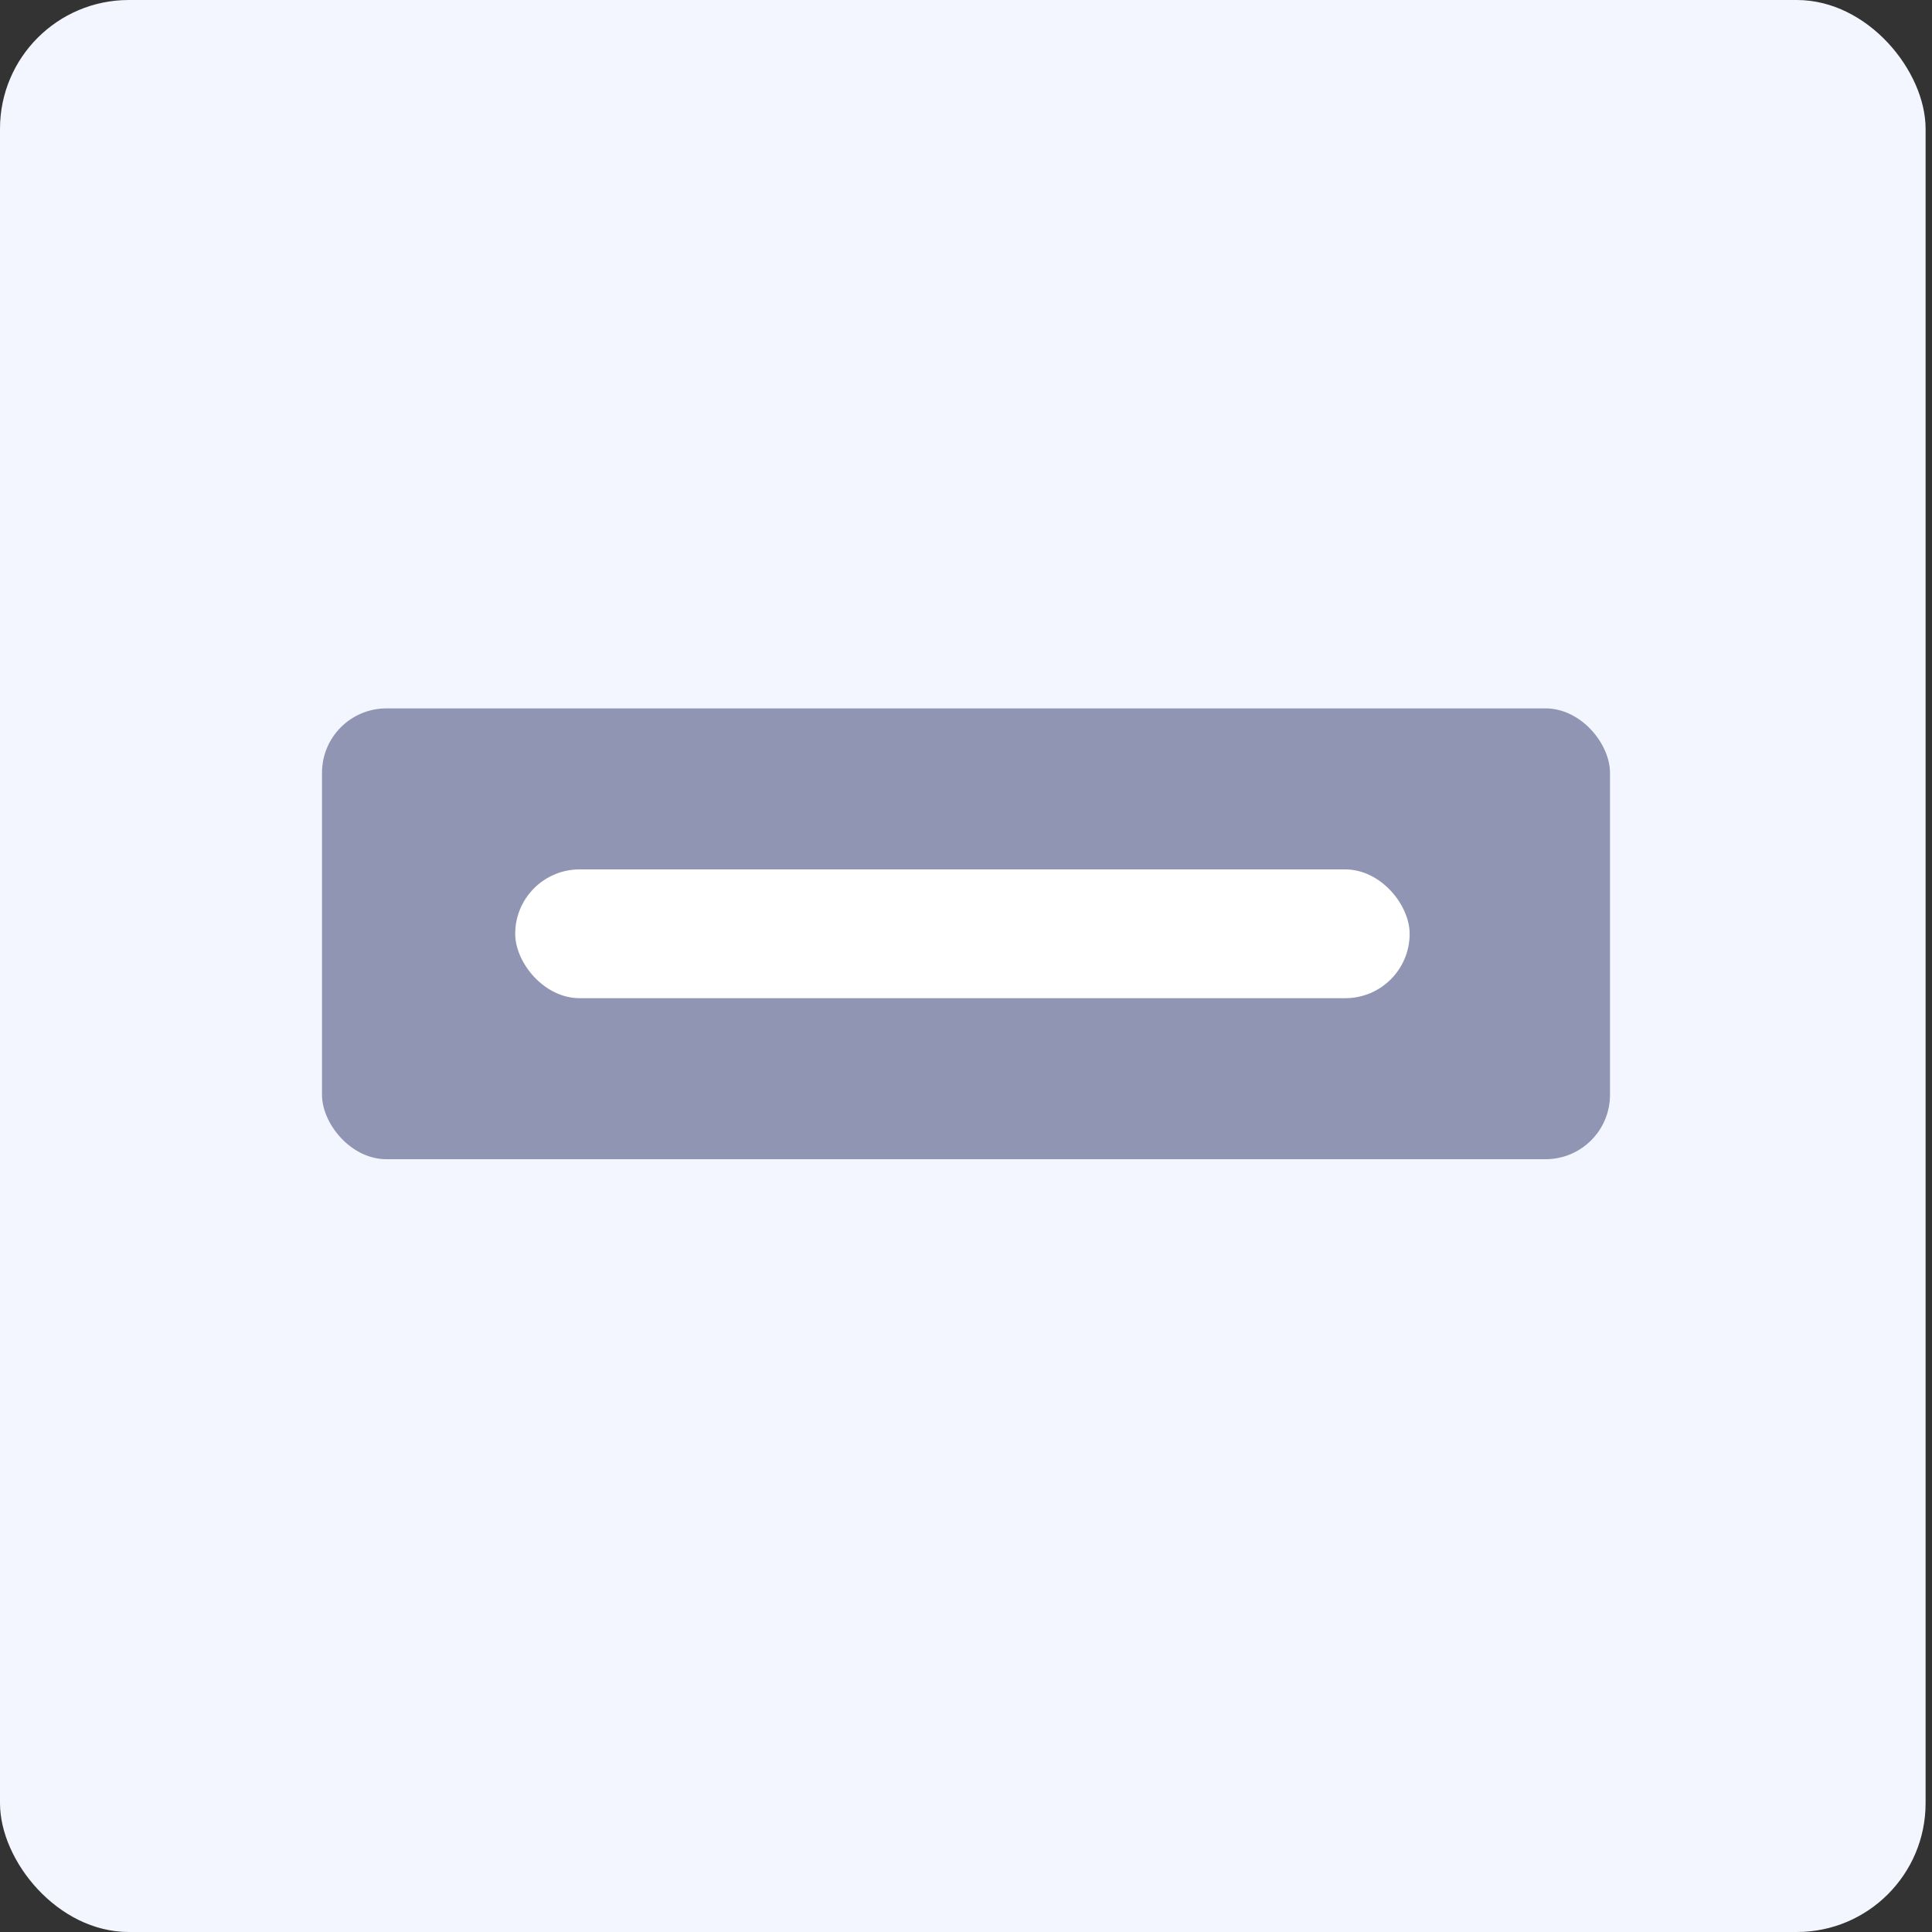 <svg width="60" height="60" viewBox="0 0 60 60" fill="none" xmlns="http://www.w3.org/2000/svg">
<rect x="0" y="0" width="60" height="60" fill="#333333" stroke="none"/>
<rect width="59.801" height="60" rx="4" fill="#F3F6FF"/>
<rect x="10" y="22" width="40" height="14" rx="2" fill="#8F95B2"/>
<rect x="16" y="27" width="27.778" height="4" rx="2" fill="white"/>
</svg>
